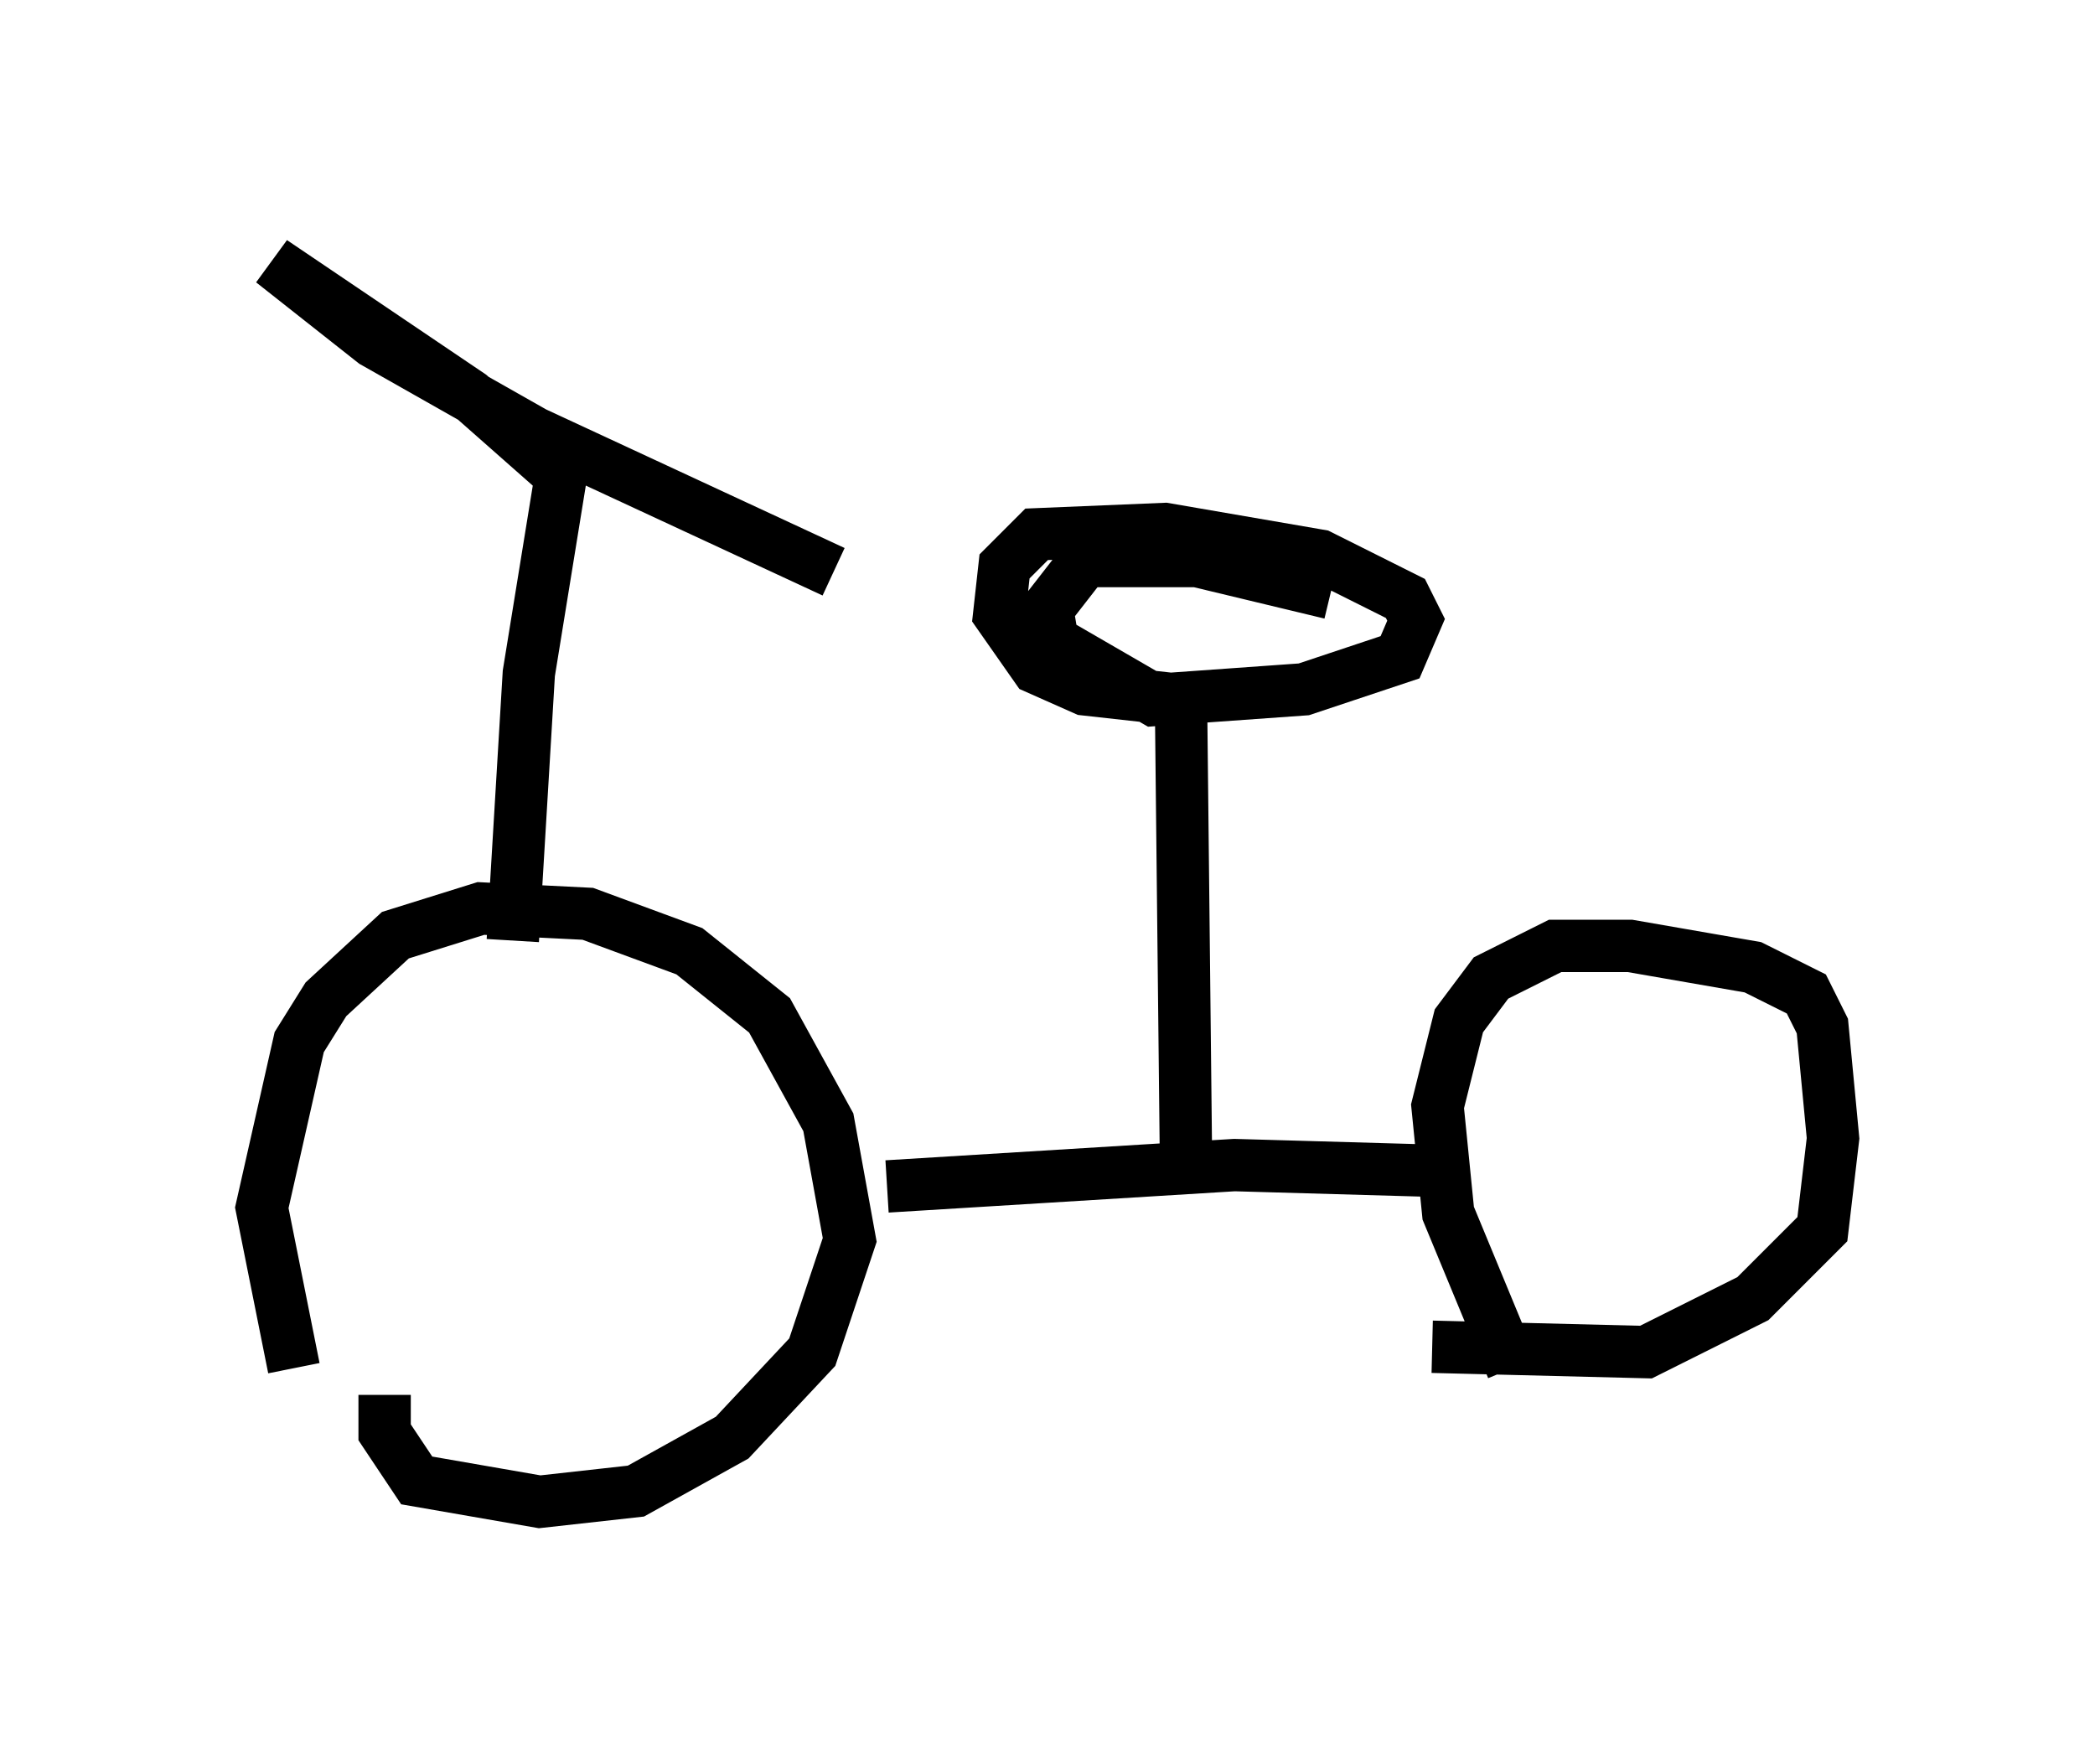 <?xml version="1.0" encoding="utf-8" ?>
<svg baseProfile="full" height="33.684" version="1.1" width="40.013" xmlns="http://www.w3.org/2000/svg" xmlns:ev="http://www.w3.org/2001/xml-events" xmlns:xlink="http://www.w3.org/1999/xlink"><defs /><rect fill="white" height="33.684" width="40.013" x="0" y="0" /><path d="M7.246, 27.969 m-1.633, -1.838 l-0.613, -3.063 0.715, -3.165 l0.51, -0.817 1.327, -1.225 l1.633, -0.51 2.042, 0.102 l1.94, 0.715 1.531, 1.225 l1.123, 2.042 0.408, 2.246 l-0.715, 2.144 -1.531, 1.633 l-1.838, 1.021 -1.838, 0.204 l-2.348, -0.408 -0.613, -0.919 l0.0, -0.715 m9.596, -3.981 l6.635, -0.408 3.573, 0.102 m1.735, 3.777 l-1.225, -2.96 -0.204, -2.042 l0.408, -1.633 0.613, -0.817 l1.225, -0.613 1.429, 0.0 l2.348, 0.408 1.021, 0.51 l0.306, 0.613 0.204, 2.144 l-0.204, 1.735 -1.327, 1.327 l-2.042, 1.021 -4.083, -0.102 m-4.696, -2.96 l-0.102, -9.392 -1.838, -0.204 l-0.919, -0.408 -0.715, -1.021 l0.102, -0.919 0.613, -0.613 l2.45, -0.102 2.96, 0.51 l1.633, 0.817 0.204, 0.408 l-0.306, 0.715 -1.838, 0.613 l-2.858, 0.204 -1.94, -1.123 l-0.102, -0.613 0.715, -0.919 l2.144, 0.0 2.552, 0.613 m-15.313, 6.125 l0.0, -0.306 m-0.306, 0.817 l0.306, -5.104 0.613, -3.777 l-1.735, -1.531 -3.777, -2.552 l1.94, 1.531 3.063, 1.735 l5.717, 2.654 " fill="none" stroke="black" stroke-width="1" /></svg>